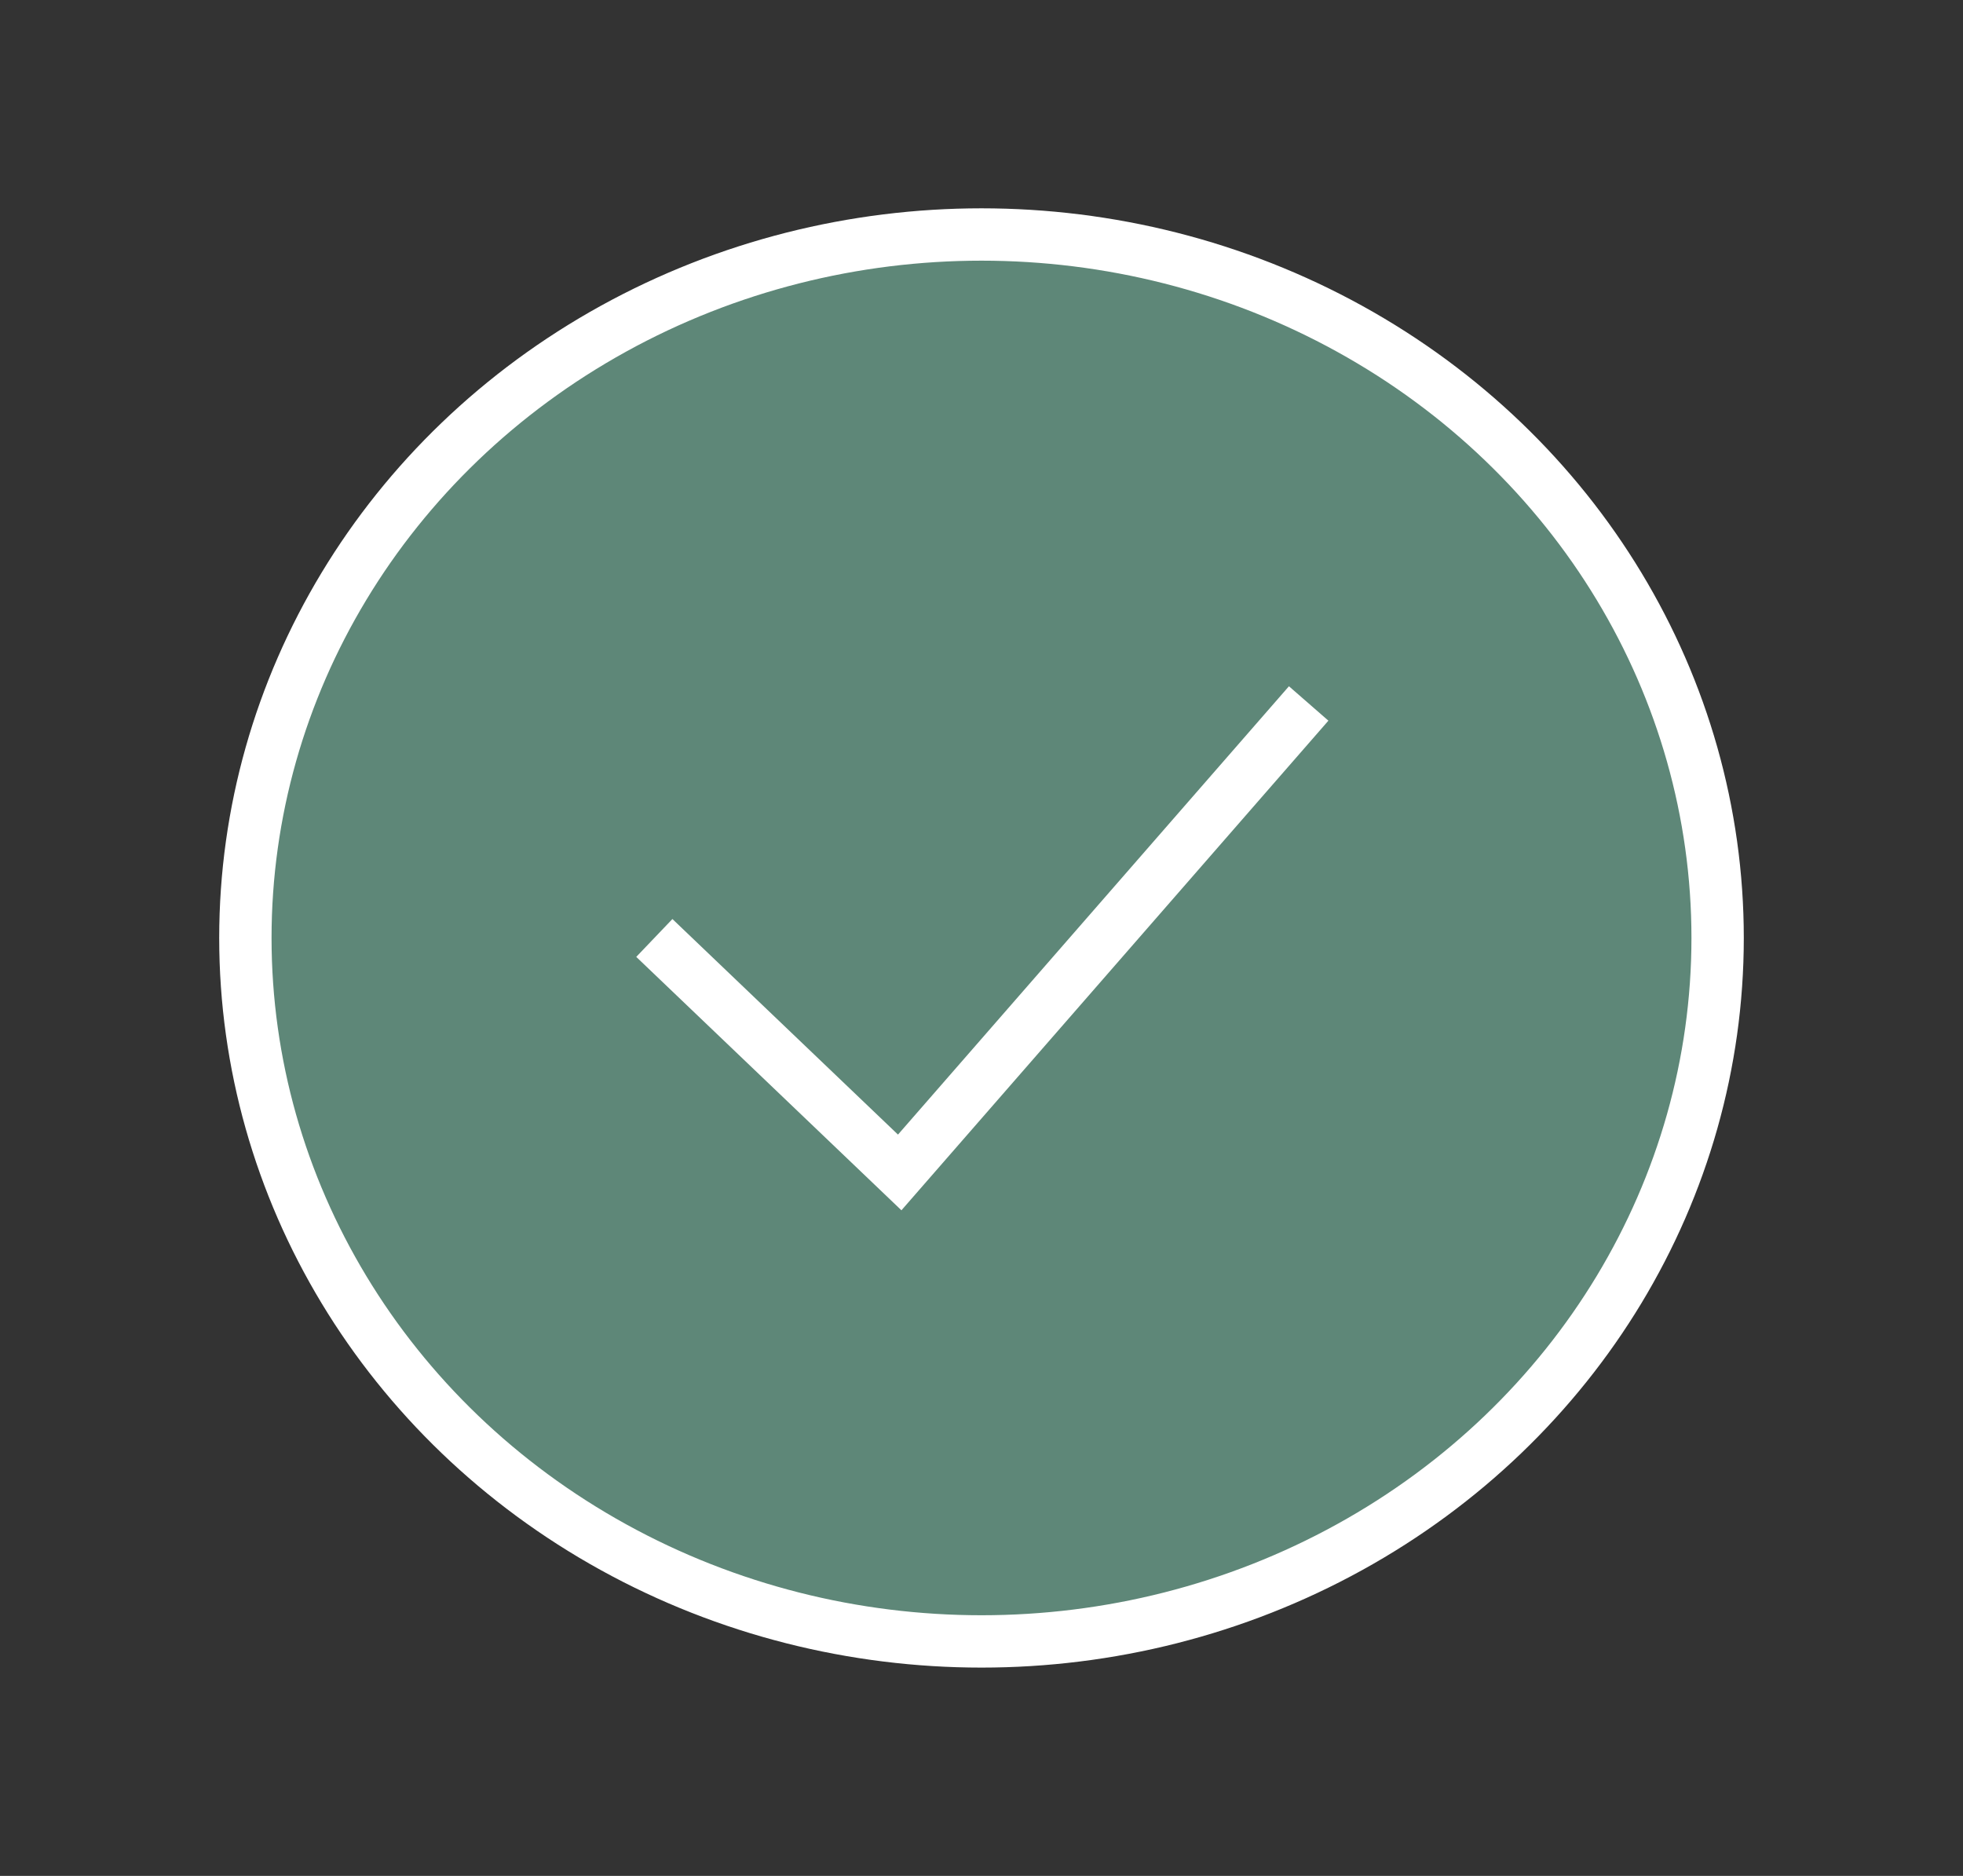 <svg width="45" height="43" viewBox="0 0 45 43" fill="none" xmlns="http://www.w3.org/2000/svg">
<rect x="0" y="0" width="45" height="43" fill="#333333" stroke="none"/>
<ellipse cx="22.5" cy="21.5" rx="16.875" ry="16.125" fill="#5E8778" stroke="white" stroke-width="1.2"/>
<path d="M15 21.5L20.625 26.875L30 16.125" stroke="white" stroke-width="1.2"/>
</svg>
